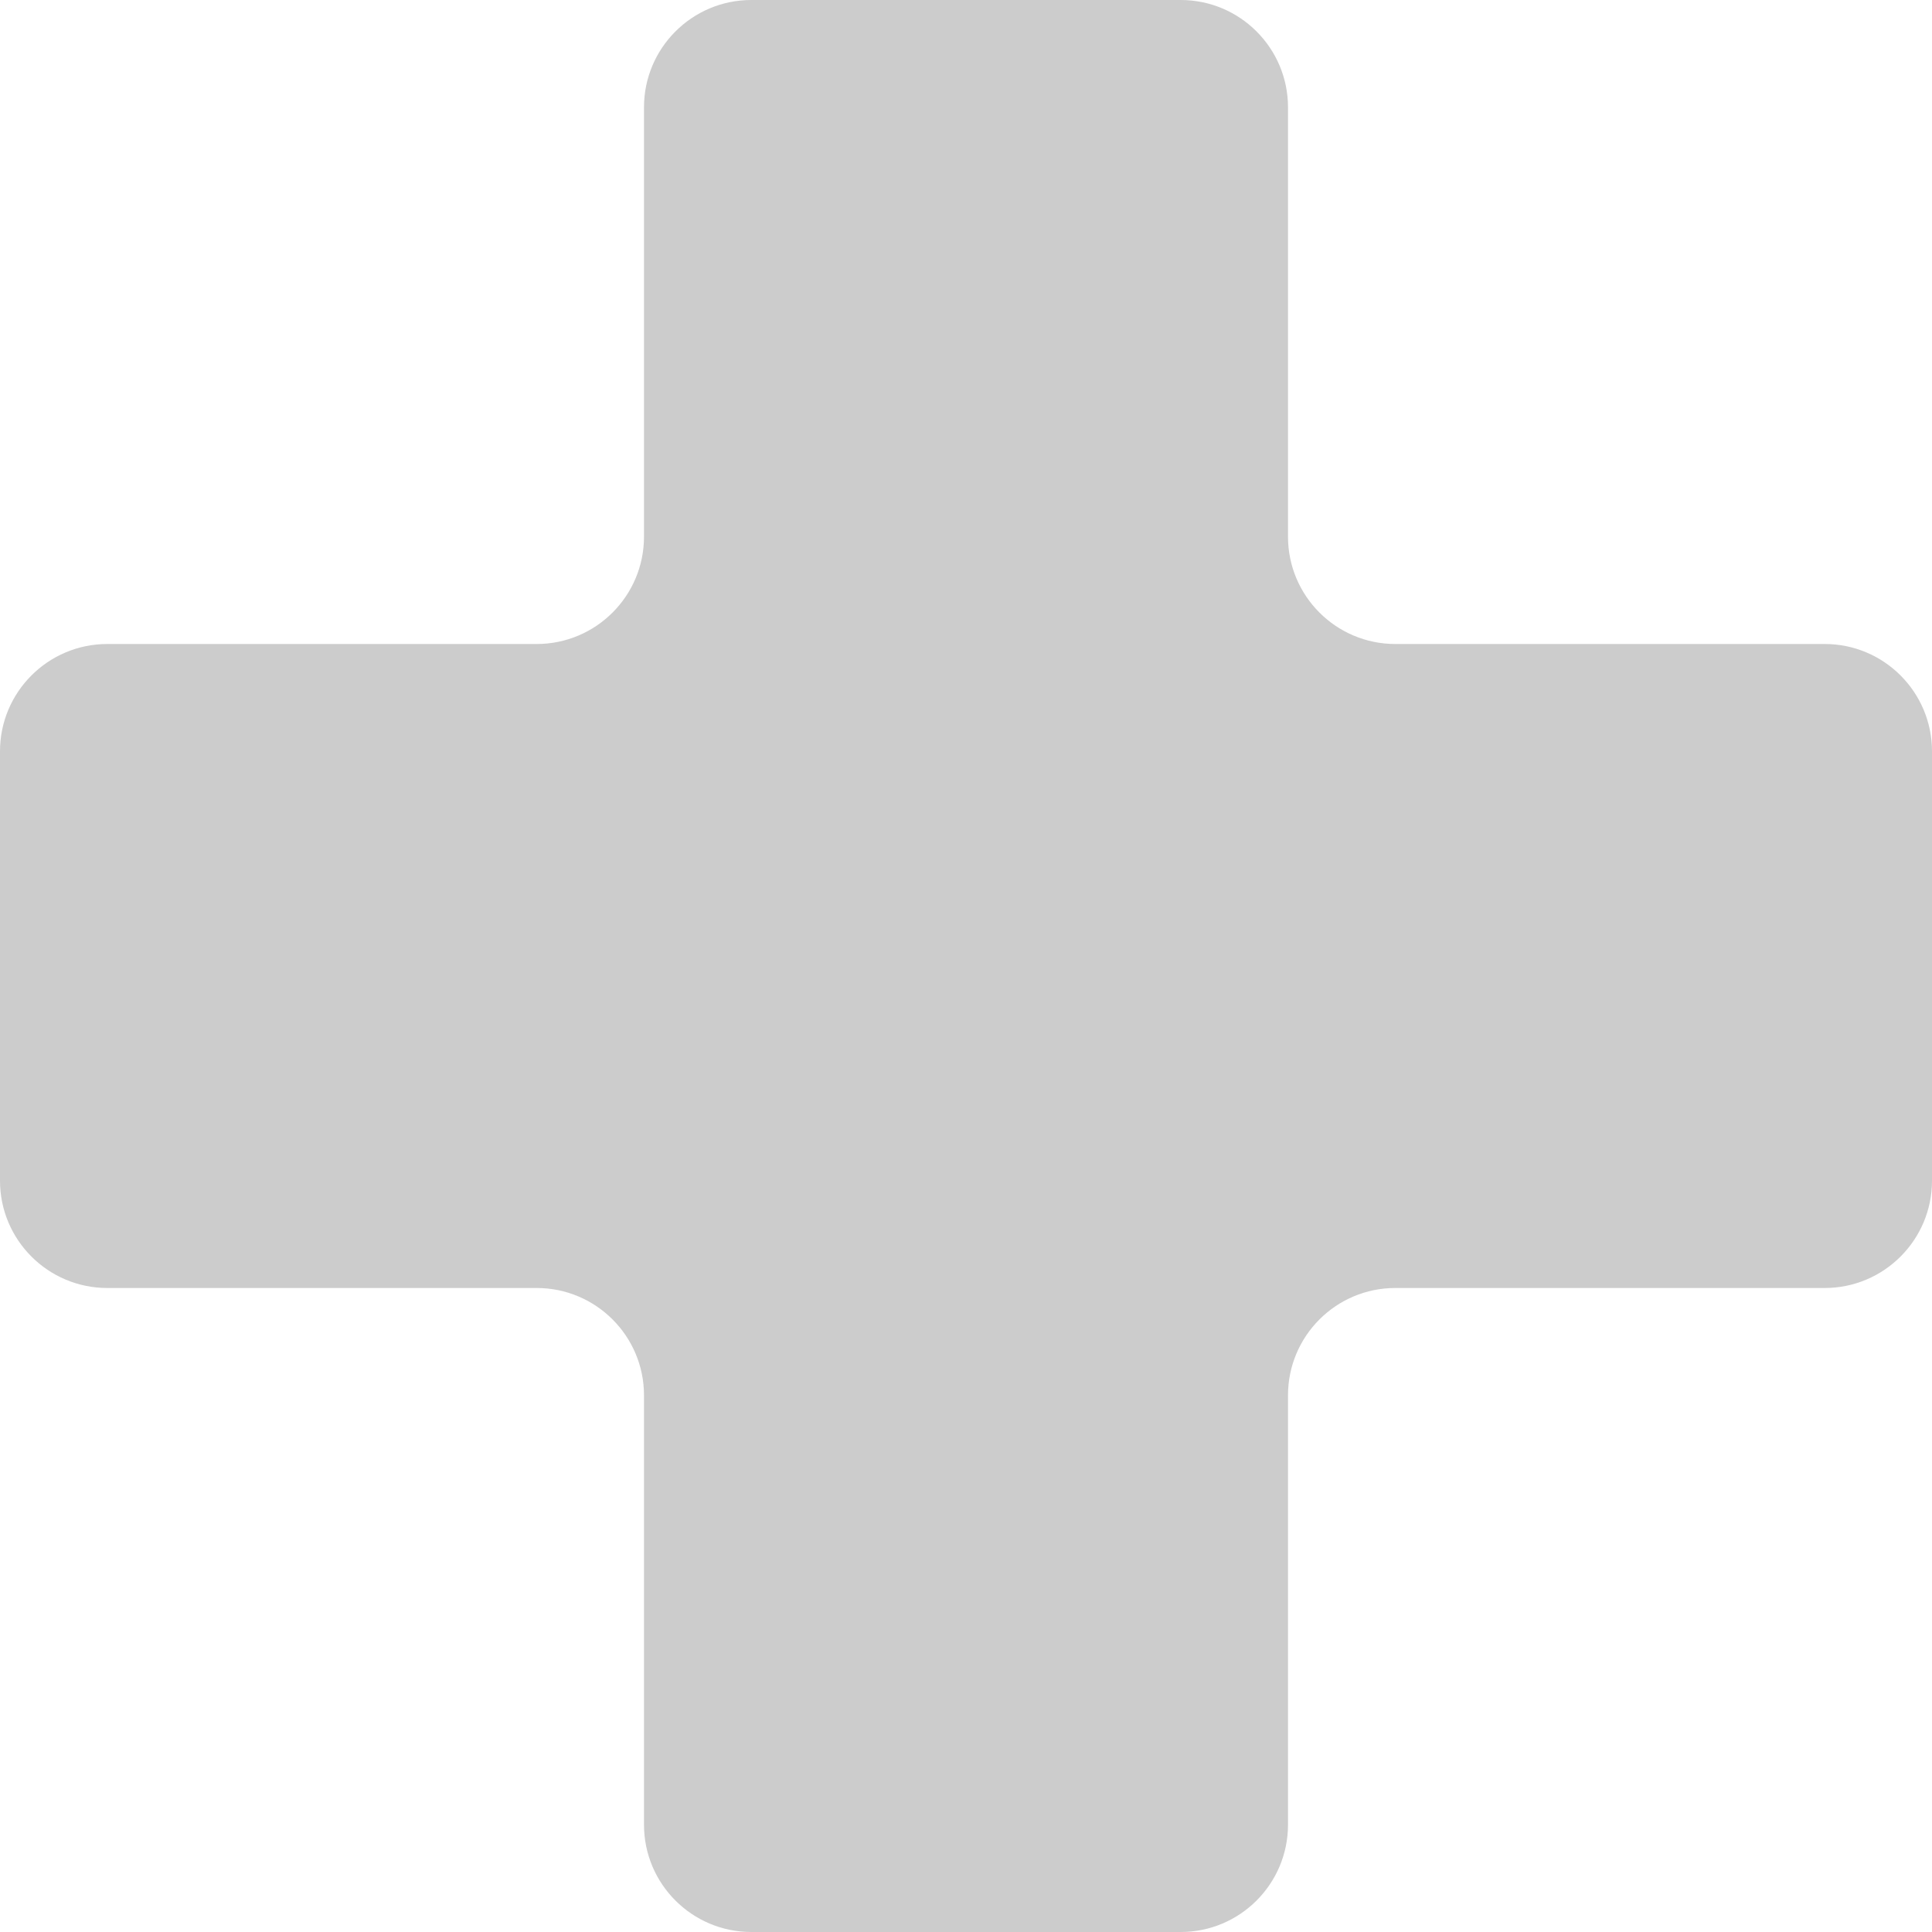 <svg width="90" height="90" viewBox="0 0 90 90" fill="none" xmlns="http://www.w3.org/2000/svg">
<path fill-rule="evenodd" clip-rule="evenodd" d="M60 5C60 2.239 57.761 0 55 0H35C32.239 0 30 2.239 30 5V25C30 27.761 27.761 30 25 30L5 30C2.239 30 0 32.239 0 35V55C0 57.761 2.239 60 5 60H25C27.761 60 30 62.239 30 65V85C30 87.761 32.239 90 35 90H55C57.761 90 60 87.761 60 85V65C60 62.239 62.239 60 65 60H85C87.761 60 90 57.761 90 55V35C90 32.239 87.761 30 85 30L65 30C62.239 30 60 27.761 60 25V5Z" fill="#CCCCCC"/>
</svg>
